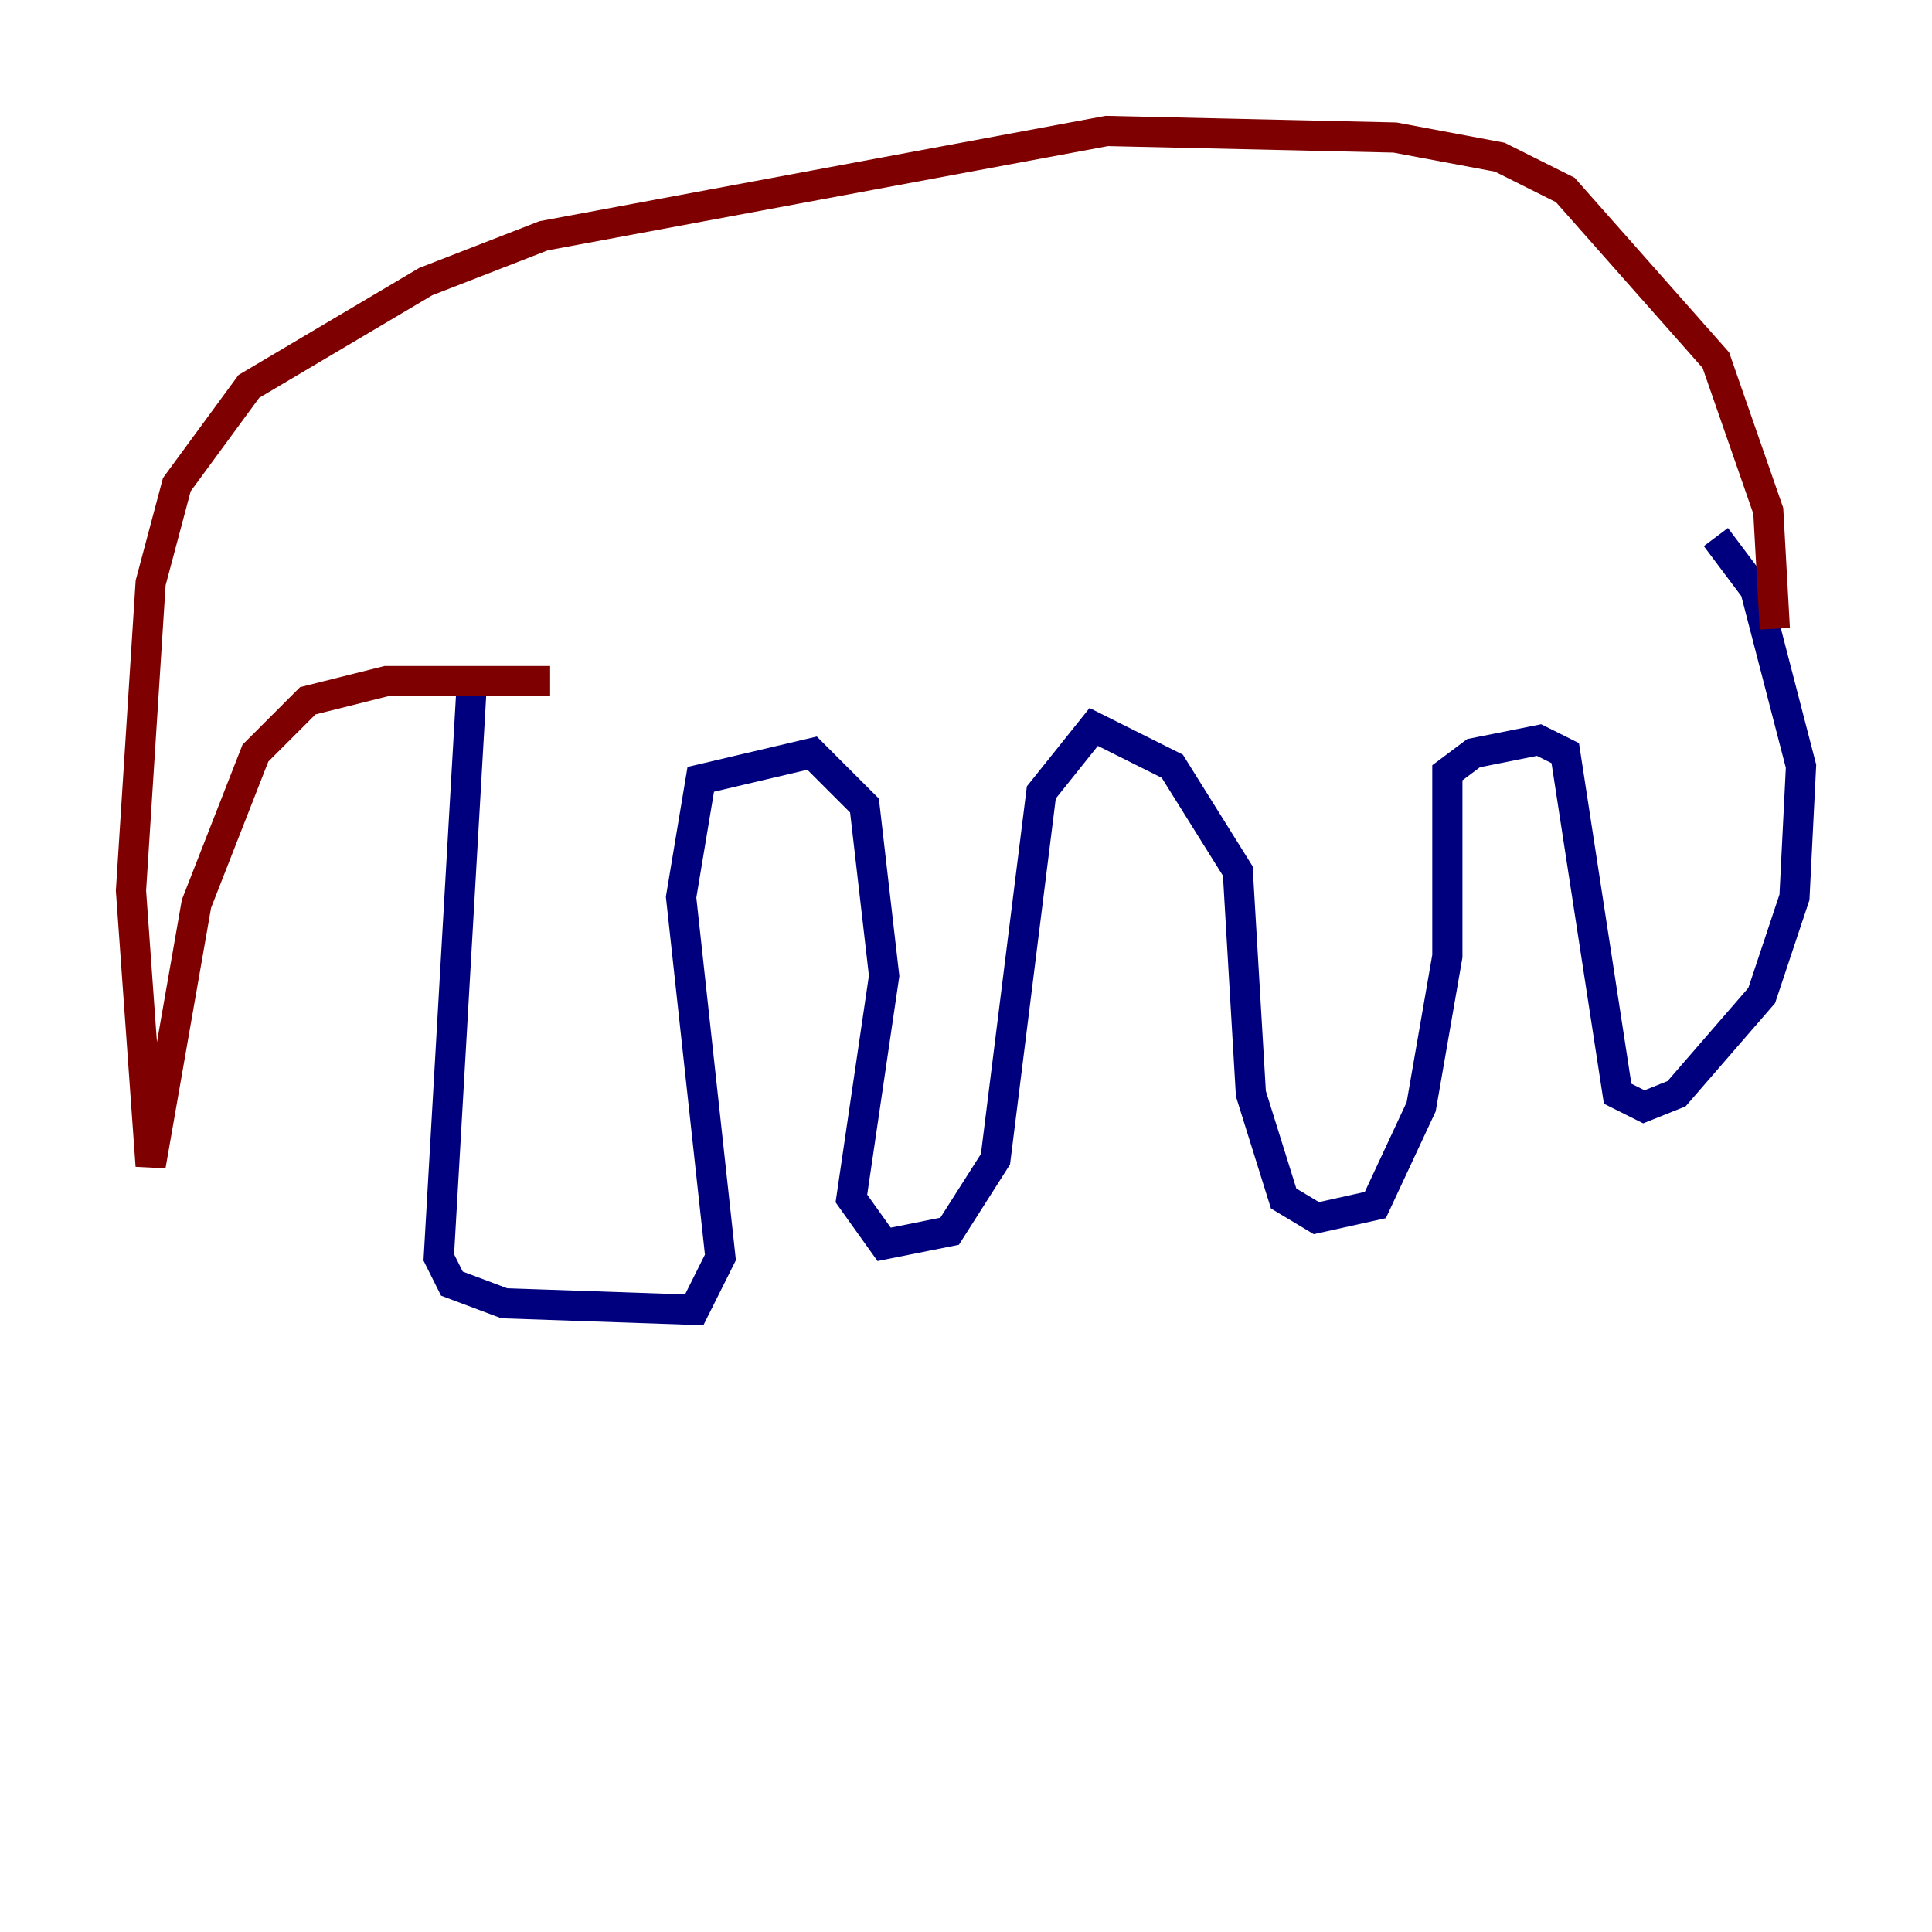<?xml version="1.0" encoding="utf-8" ?>
<svg baseProfile="tiny" height="128" version="1.2" viewBox="0,0,128,128" width="128" xmlns="http://www.w3.org/2000/svg" xmlns:ev="http://www.w3.org/2001/xml-events" xmlns:xlink="http://www.w3.org/1999/xlink"><defs /><polyline fill="none" points="31.241,45.559 29.071,83.308 29.939,85.044 33.41,86.346 45.993,86.78 47.729,83.308 45.125,59.444 46.427,51.634 53.803,49.898 57.275,53.37 58.576,64.651 56.407,79.403 58.576,82.441 62.915,81.573 65.953,76.8 68.99,52.502 72.461,48.163 77.668,50.766 82.007,57.709 82.875,72.461 85.044,79.403 87.214,80.705 91.119,79.837 94.156,73.329 95.891,63.349 95.891,51.2 97.627,49.898 101.966,49.031 103.702,49.898 107.173,72.461 108.909,73.329 111.078,72.461 116.719,65.953 118.888,59.444 119.322,50.766 116.285,39.051 113.681,35.58" stroke="#00007f" stroke-width="2" /><polyline fill="none" points="28.637,45.993 28.637,45.993" stroke="#7cff79" stroke-width="2" /><polyline fill="none" points="117.586,41.654 117.153,33.844 113.681,23.864 103.702,12.583 99.363,10.414 92.42,9.112 73.329,8.678 36.014,15.62 28.203,18.658 16.488,25.6 11.715,32.108 9.98,38.617 8.678,59.01 9.98,77.234 13.017,59.878 16.922,49.898 20.393,46.427 25.6,45.125 36.447,45.125" stroke="#7f0000" stroke-width="2" /></svg>